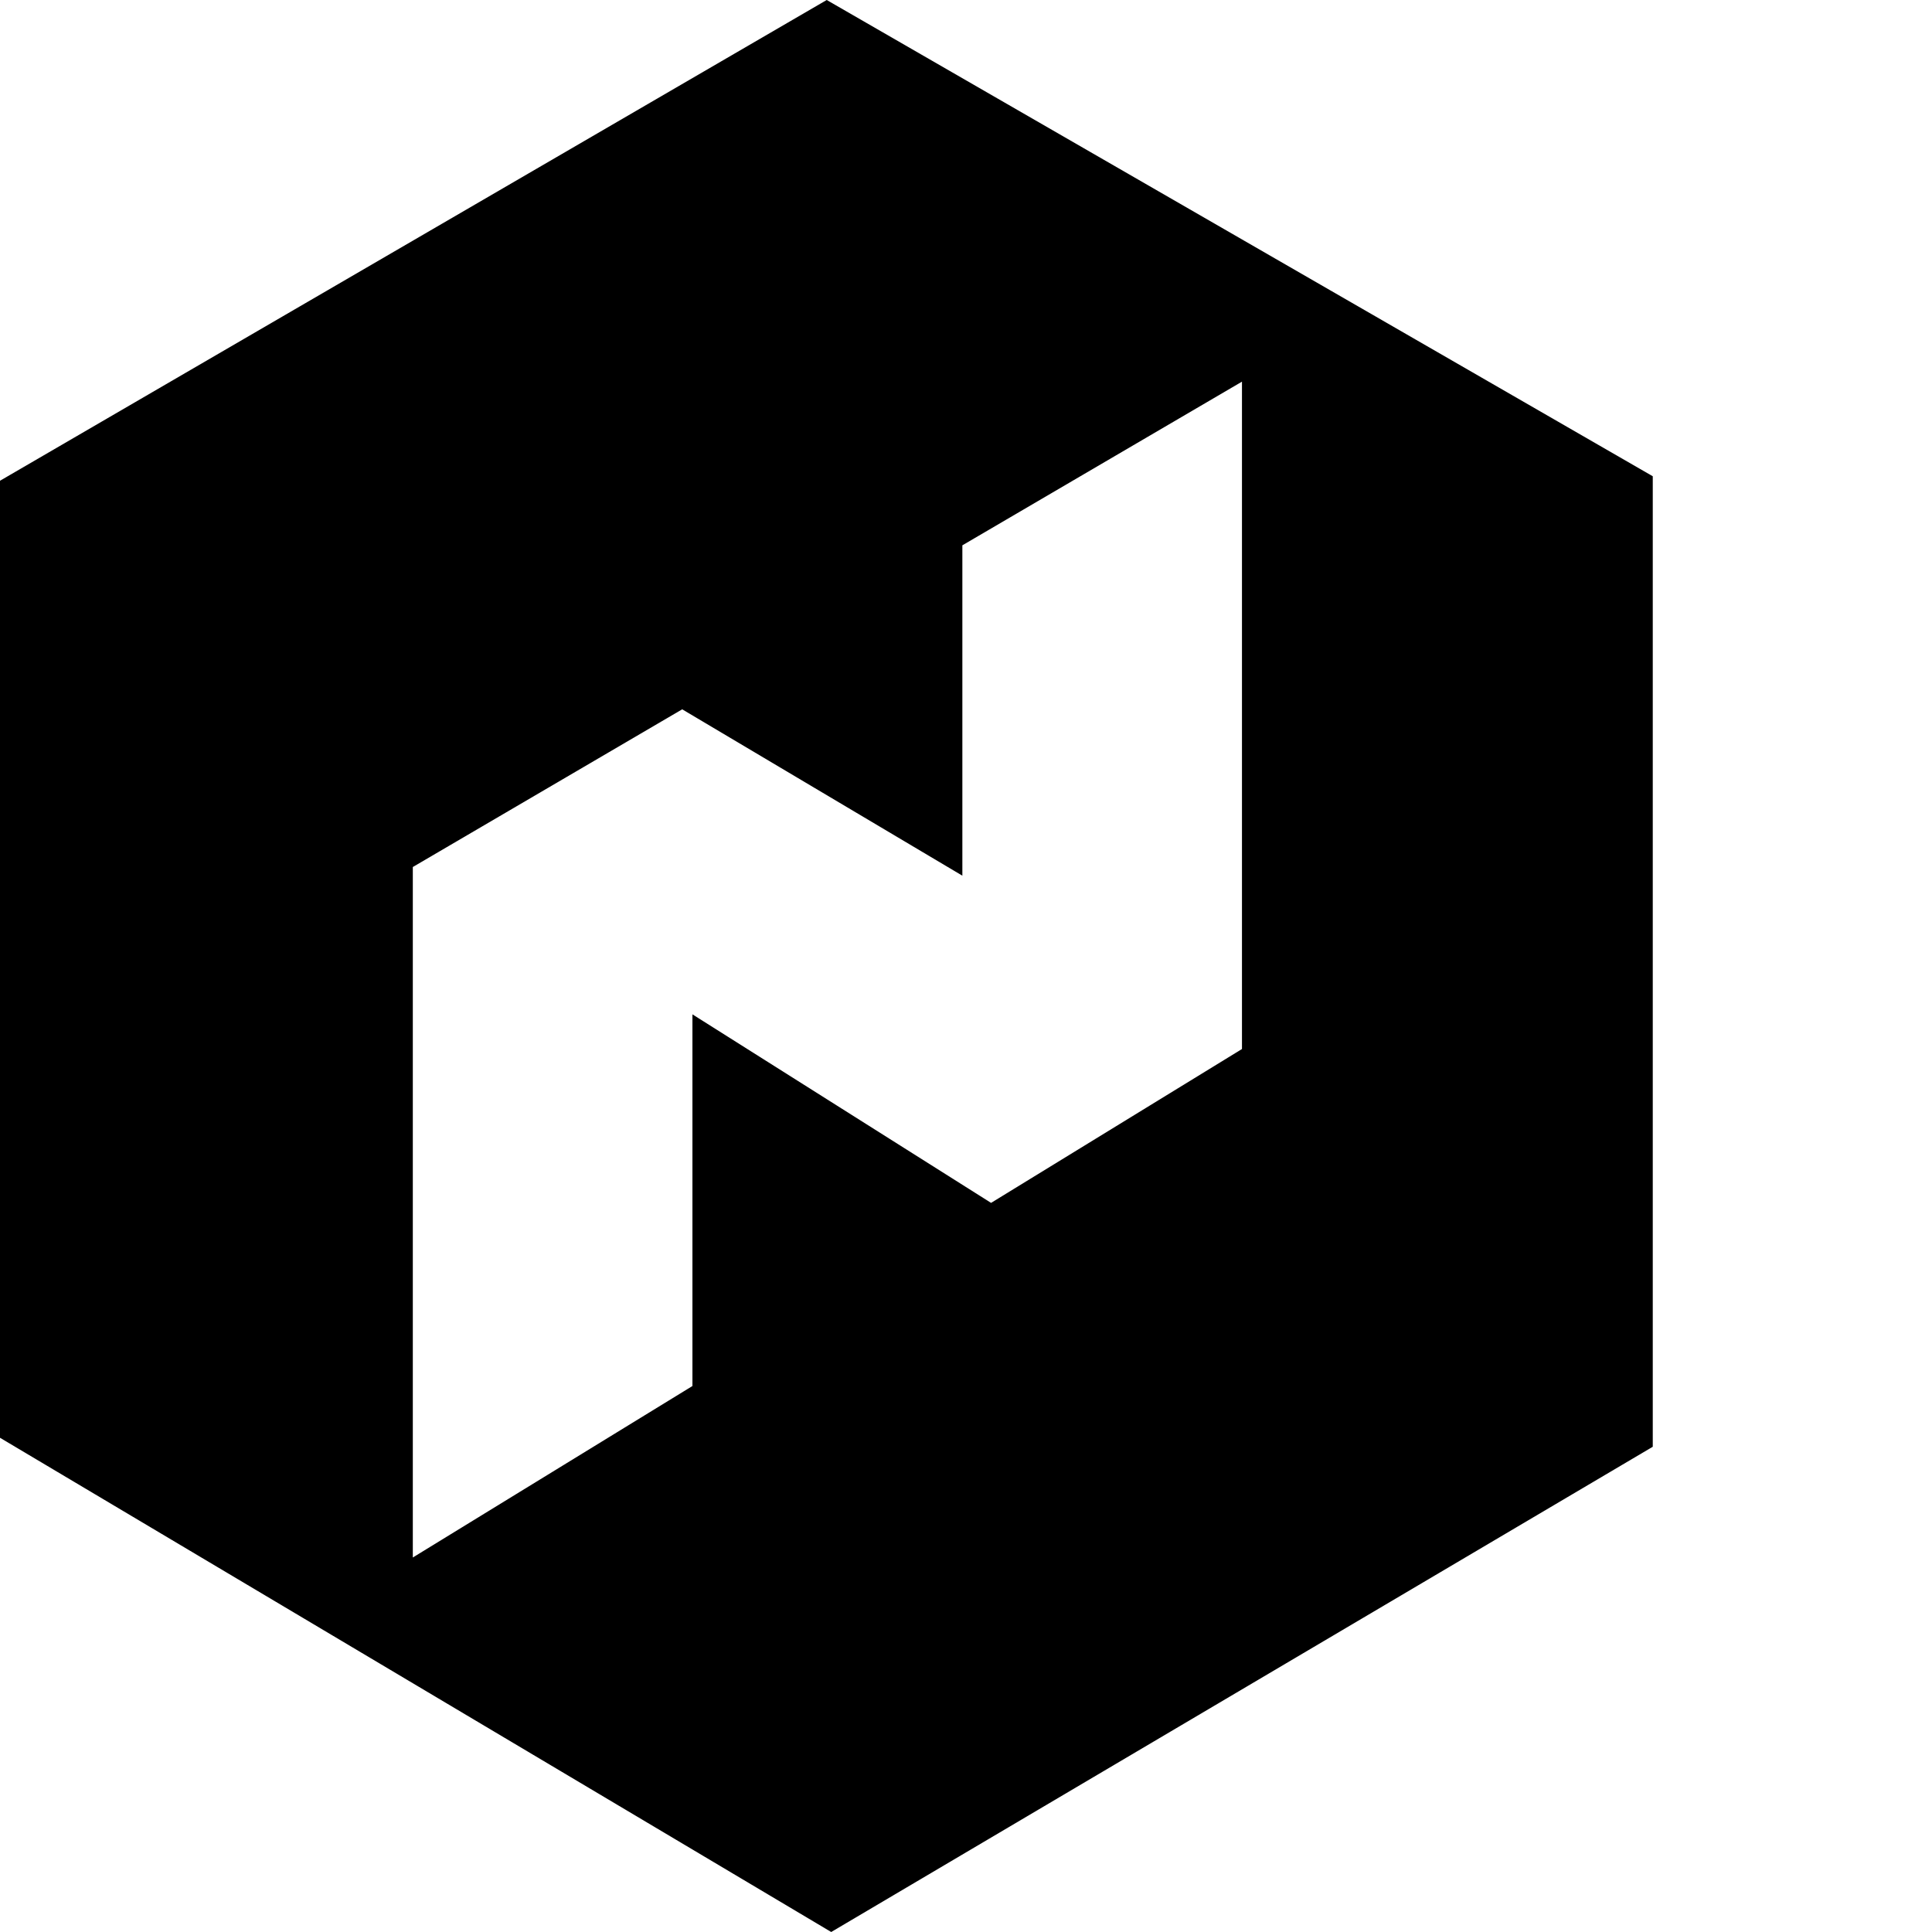 <svg xmlns="http://www.w3.org/2000/svg" version="1.1" viewBox="0 0 512 512" fill="currentColor"><path fill="currentColor" d="M220.28 512L0 381.024V127.405L219.089 0L438 126.214v257.191zm108.855-410.858l-74.1 43.374v87.547l-74.244-44.087l-71.39 41.79v182.983l74.1-45.442v-98.495l79.144 49.962L329.135 278z"/></svg>